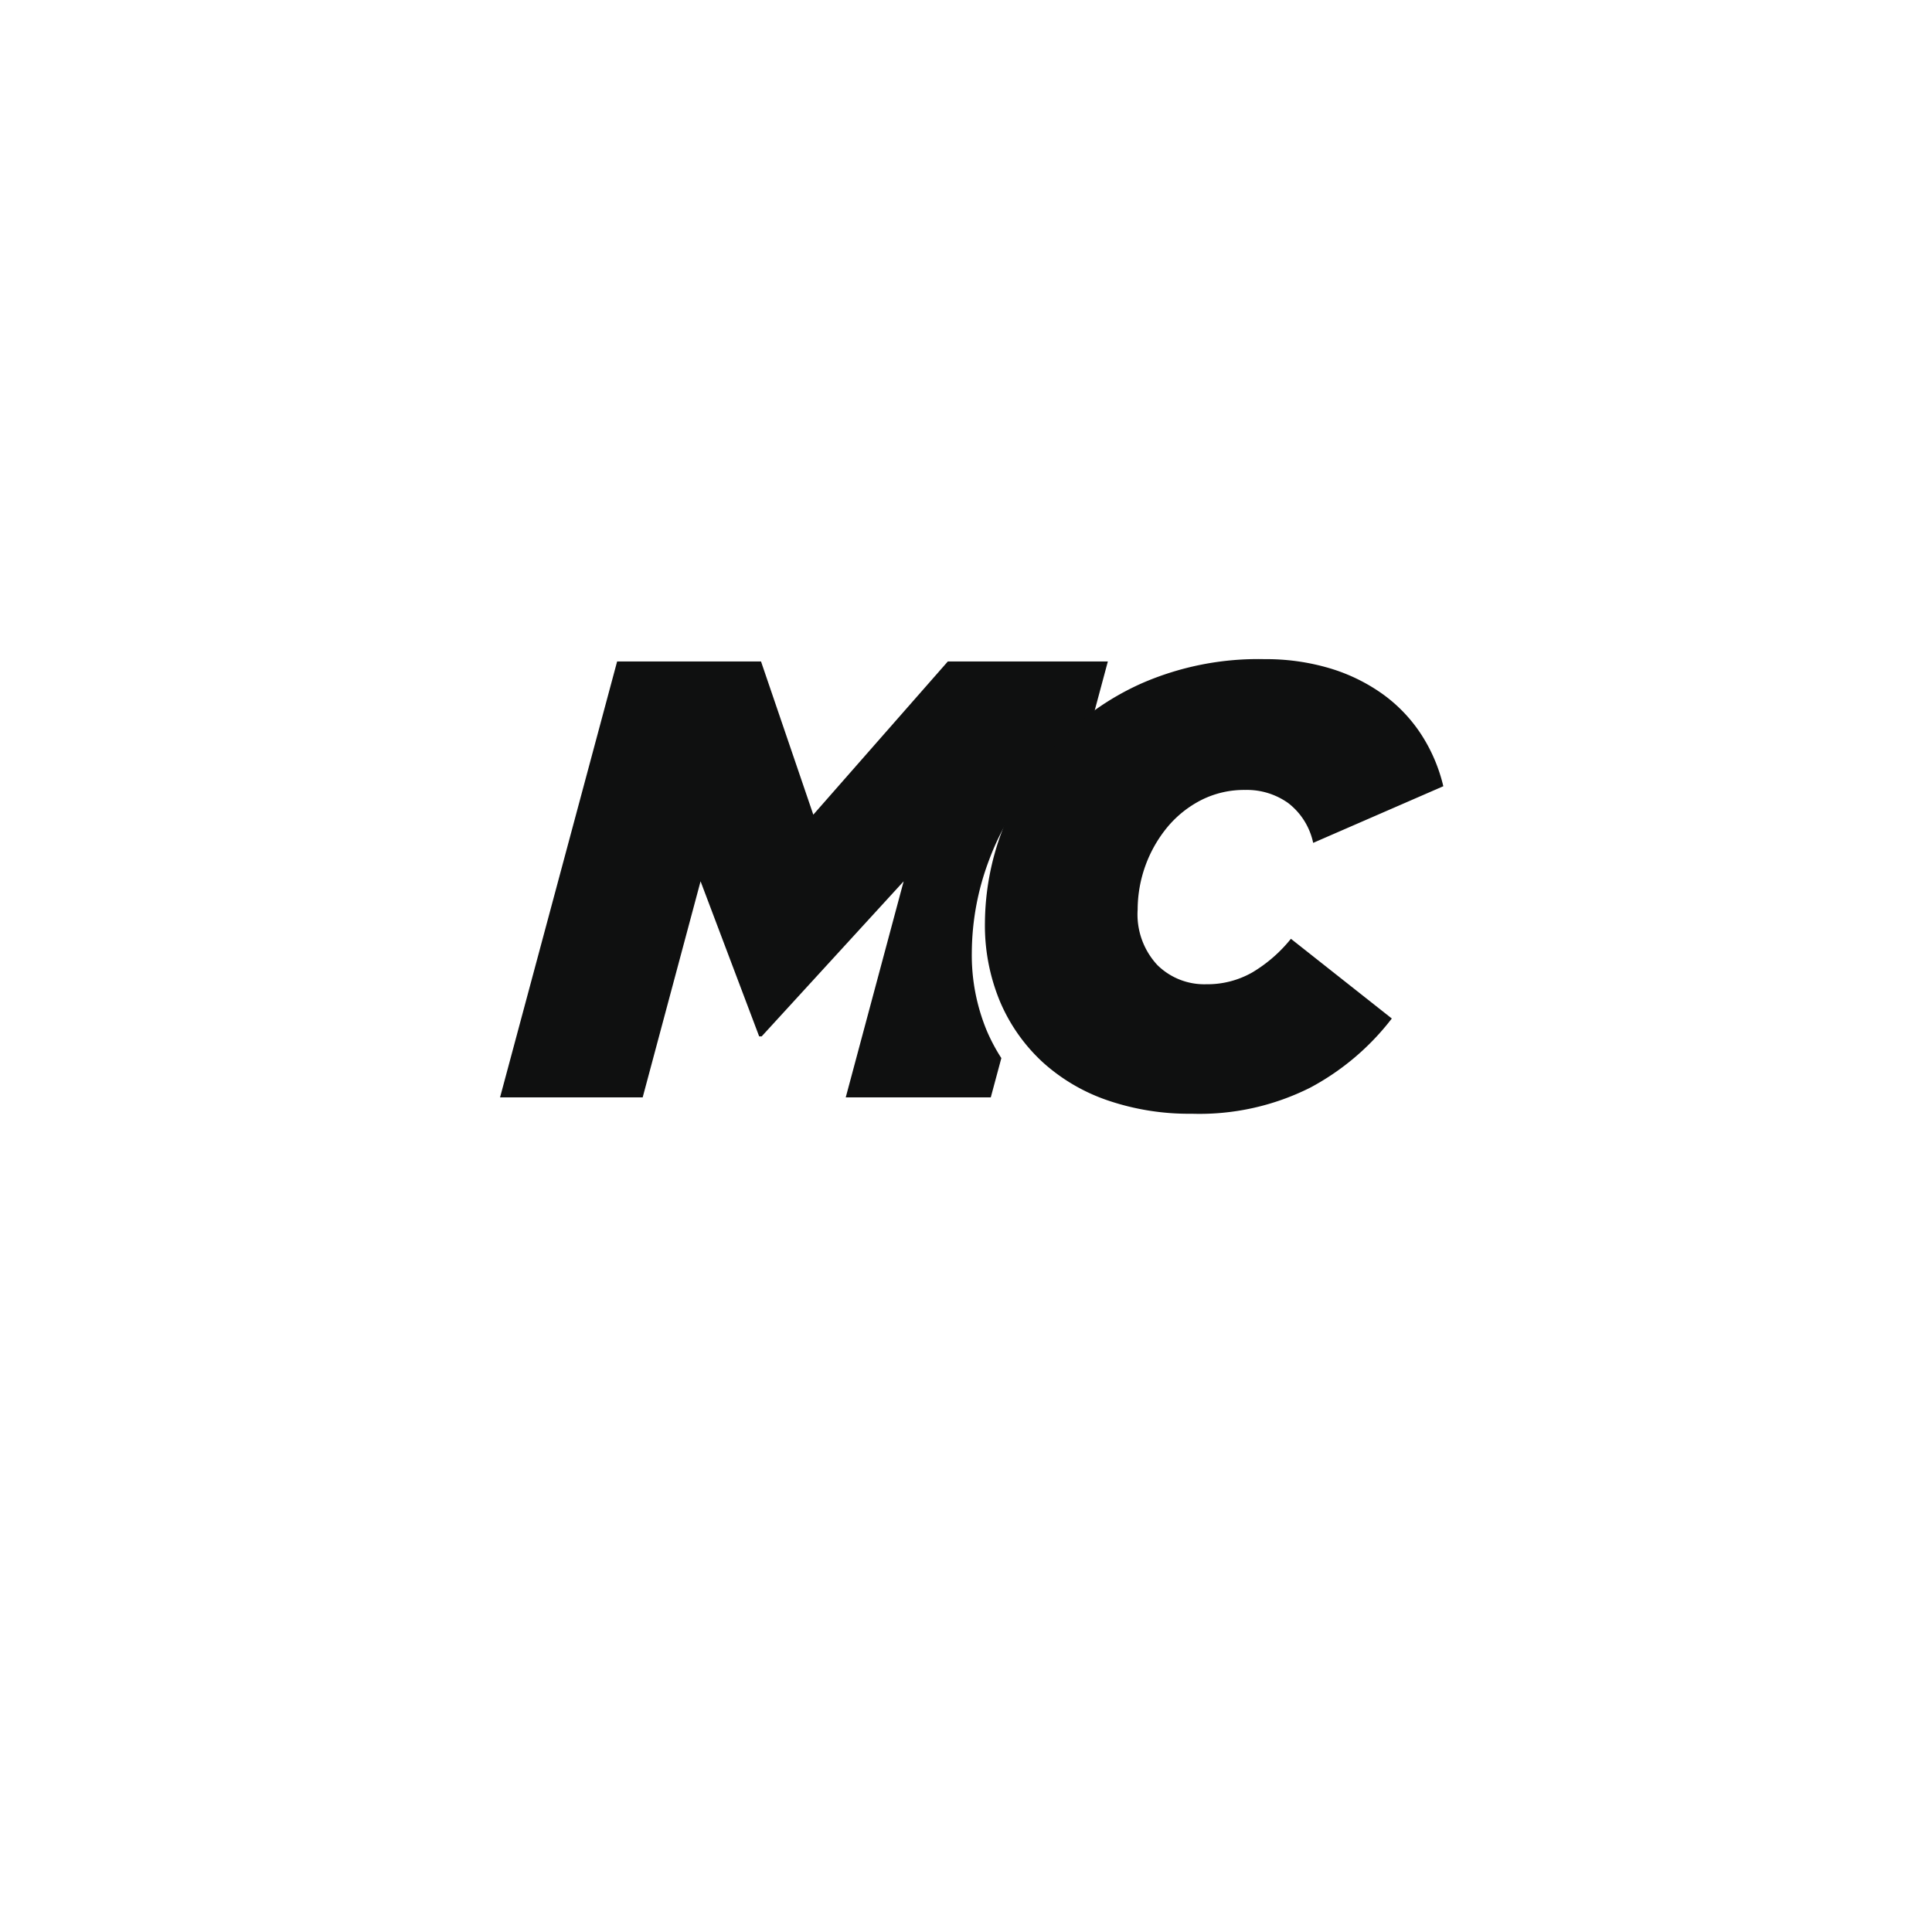 <svg xmlns="http://www.w3.org/2000/svg" xmlns:xlink="http://www.w3.org/1999/xlink" width="85" height="85" viewBox="0 0 85 85">
  <defs>
    <filter id="Rectángulo_17998" x="0" y="0" width="85" height="85" filterUnits="userSpaceOnUse">
      <feOffset dy="3" input="SourceAlpha"/>
      <feGaussianBlur stdDeviation="3" result="blur"/>
      <feFlood flood-opacity="0.161"/>
      <feComposite operator="in" in2="blur"/>
      <feComposite in="SourceGraphic"/>
    </filter>
  </defs>
  <g id="Grupo_18781" data-name="Grupo 18781" transform="translate(-345 -1246)">
    <g transform="matrix(1, 0, 0, 1, 345, 1246)" filter="url(#Rectángulo_17998)">
      <rect id="Rectángulo_17998-2" data-name="Rectángulo 17998" width="67" height="67" rx="10" transform="translate(9 6)" fill="#fff"/>
    </g>
    <g id="Negro" transform="translate(367 1275)">
      <g id="Grupo_18041" data-name="Grupo 18041" transform="translate(0 0)">
        <path id="Trazado_38894" data-name="Trazado 38894" d="M20.756,12.846a11.64,11.64,0,0,1,.753-4.028A11.275,11.275,0,0,1,23.8,5.079,11.028,11.028,0,0,1,25.87,3.311L26.741.067H19.7l-5.918,6.74-2.3-6.74H5.151L0,19.246H6.275L8.822,9.739,11.4,16.561h.111l6.246-6.822-2.548,9.507H21.59l.465-1.729a8.077,8.077,0,0,1-.629-1.177A8.683,8.683,0,0,1,20.756,12.846Z" transform="translate(0 0.035)" fill="#0f1010"/>
        <g id="Grupo_18040" data-name="Grupo 18040" transform="translate(21.334)">
          <path id="Trazado_38895" data-name="Trazado 38895" d="M23.178,20a11.067,11.067,0,0,1-3.7-.589,8.2,8.2,0,0,1-2.863-1.685,7.732,7.732,0,0,1-1.863-2.644,8.708,8.708,0,0,1-.671-3.494,11.667,11.667,0,0,1,.753-4.027,11.271,11.271,0,0,1,2.289-3.741,11.831,11.831,0,0,1,3.85-2.754A12.8,12.8,0,0,1,26.384,0a9.814,9.814,0,0,1,2.863.4,7.887,7.887,0,0,1,2.315,1.124,6.664,6.664,0,0,1,1.7,1.767,7.244,7.244,0,0,1,.986,2.3L28.522,8.083a2.987,2.987,0,0,0-1.1-1.753,3.131,3.131,0,0,0-1.891-.576,4.177,4.177,0,0,0-1.945.451A4.749,4.749,0,0,0,22.1,7.4a5.729,5.729,0,0,0-1.3,3.616,3.269,3.269,0,0,0,.864,2.439,2.939,2.939,0,0,0,2.15.848,3.992,3.992,0,0,0,2.029-.52,6.345,6.345,0,0,0,1.7-1.48l4.439,3.507a11.131,11.131,0,0,1-3.589,3.042A10.866,10.866,0,0,1,23.178,20Z" transform="translate(-14.082 0)" fill="#0f1010"/>
        </g>
      </g>
    </g>
  </g>
</svg>
